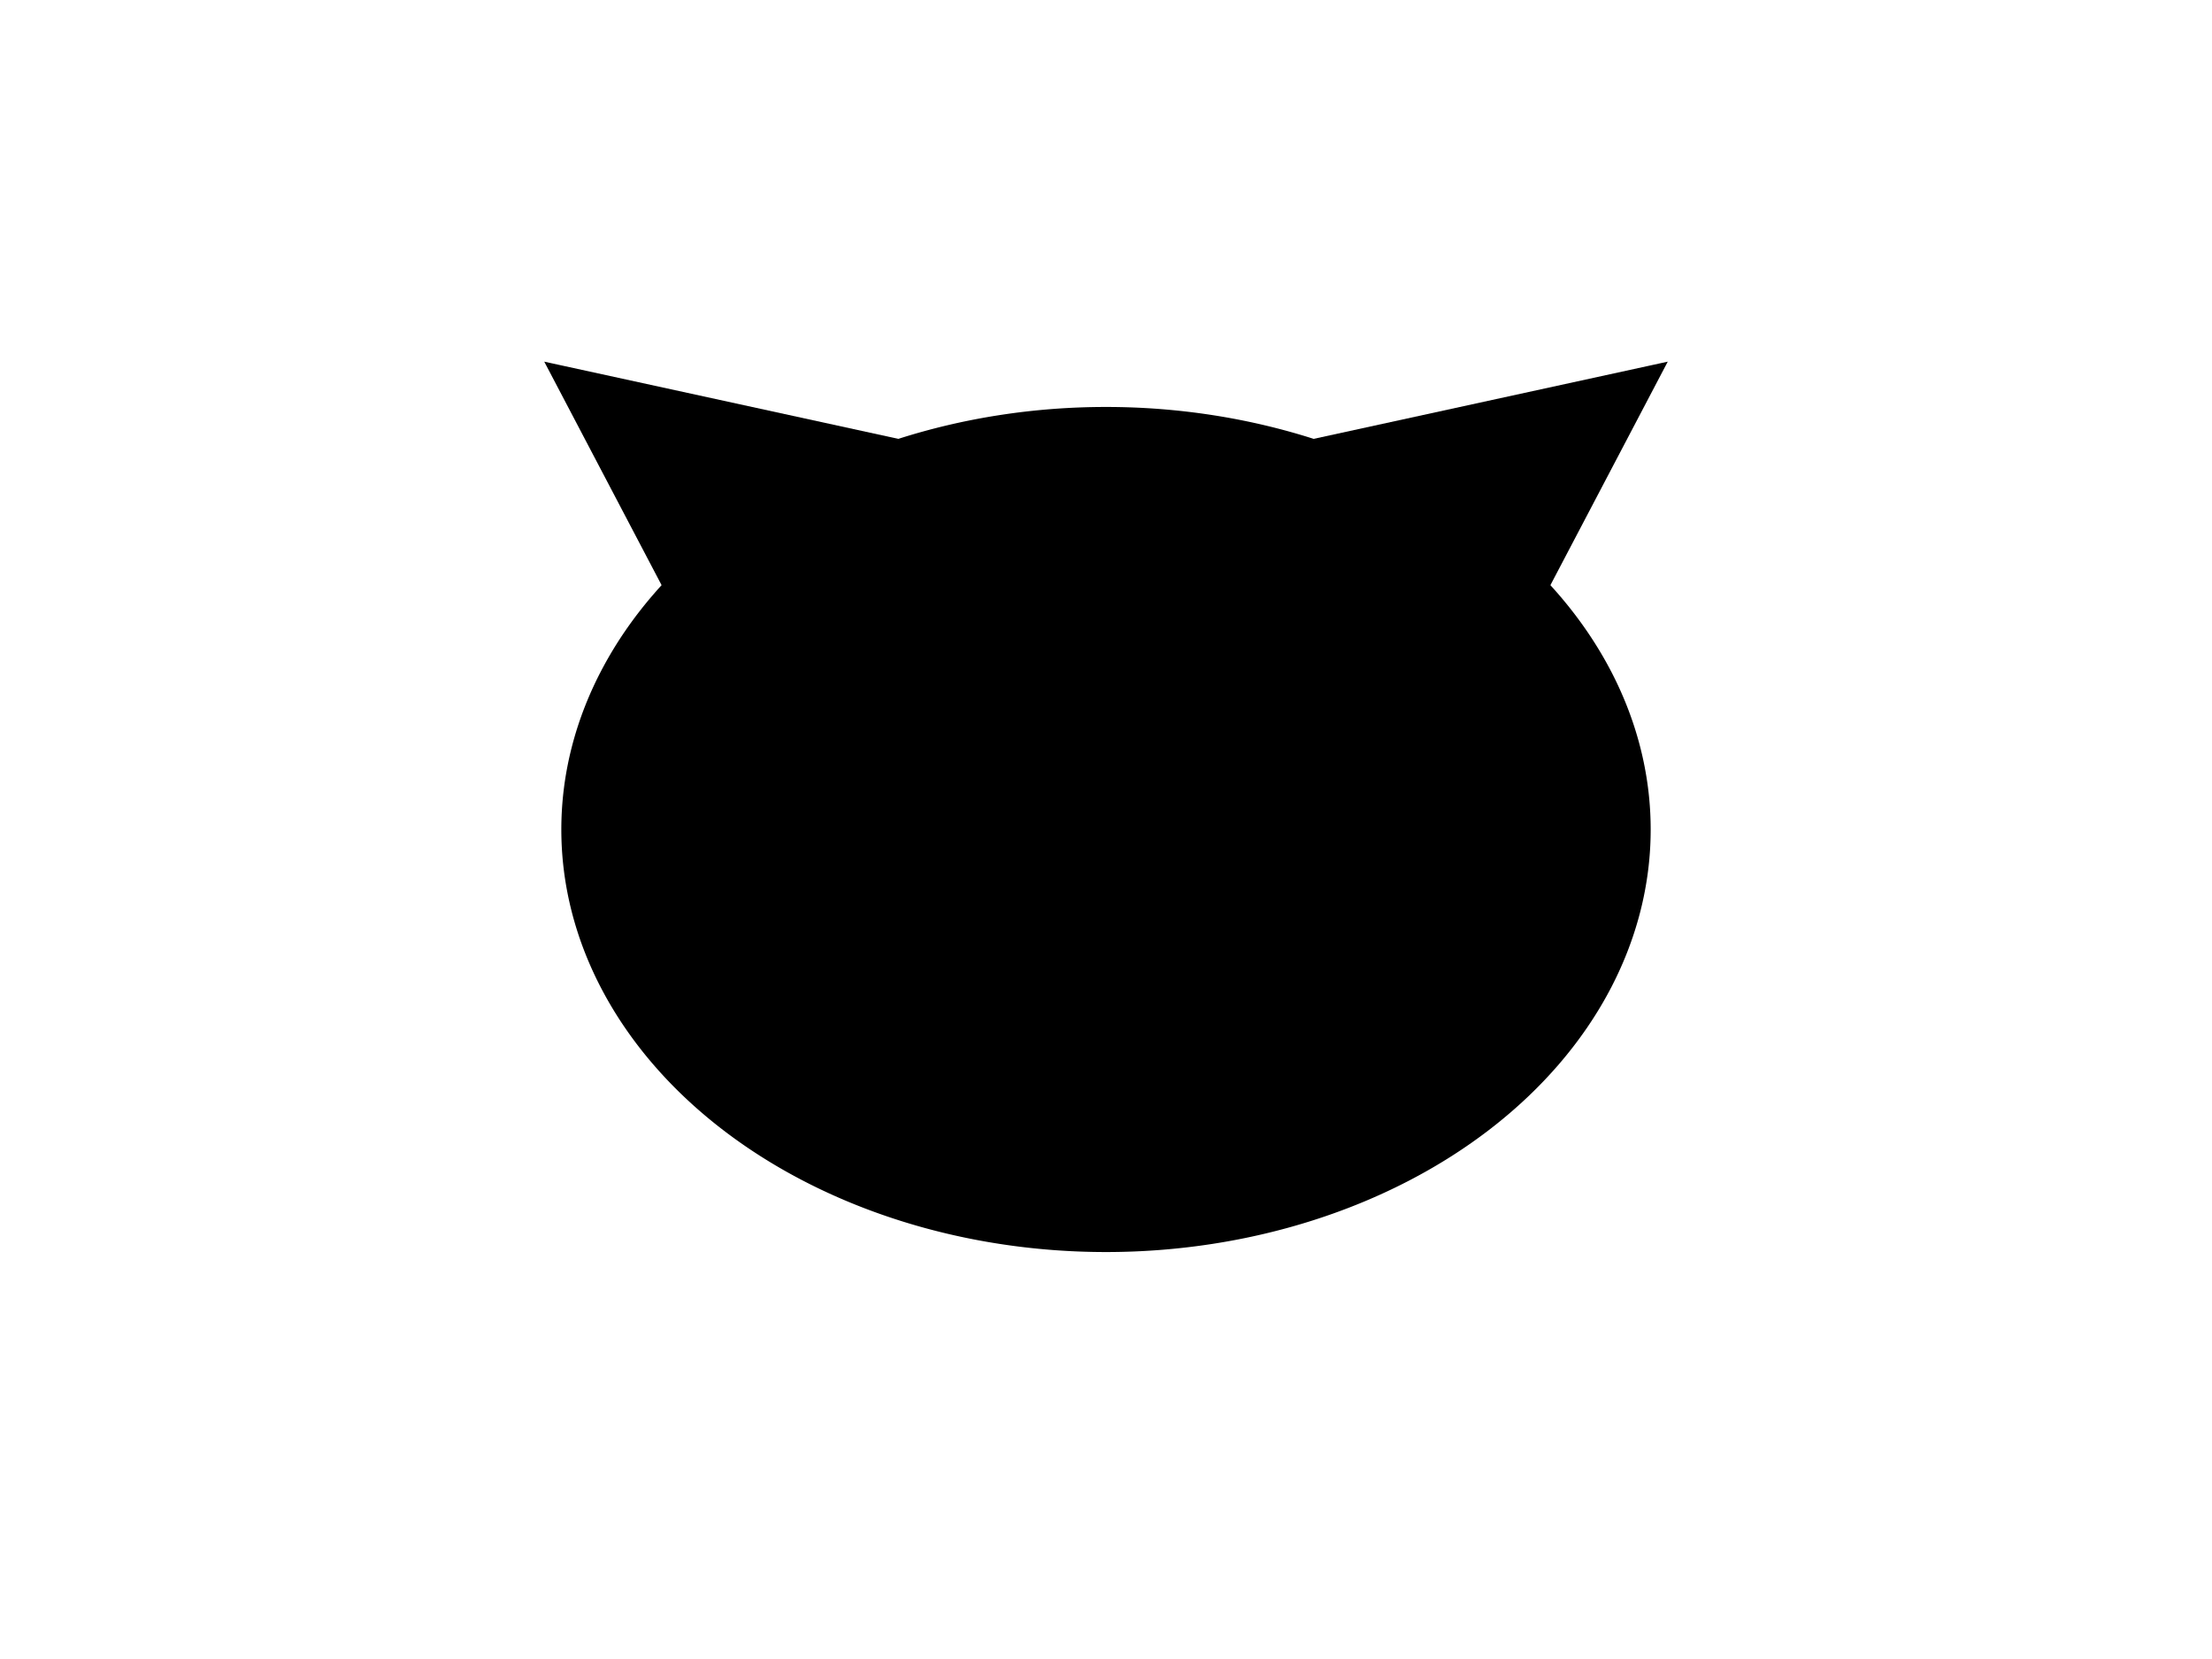 <?xml version="1.0" encoding="UTF-8"?>
<svg xmlns="http://www.w3.org/2000/svg" xmlns:xlink="http://www.w3.org/1999/xlink"
     width="800" height="600" viewBox="0 -600 800 600">
<defs>
</defs>
<g>
<path d="M288.794,-295.125 L197.778,-468.485 A0.0,0.0,0,0,1,197.778,-468.485 L389.084,-426.773" stroke-width="1" stroke="black" fill="hsl(45, 60%, 64%)" />
<path d="M511.206,-295.125 L602.222,-468.485 A0.0,0.0,0,0,0,602.222,-468.485 L410.916,-426.773" stroke-width="1" stroke="black" fill="hsl(45, 60%, 64%)" />
<path d="M203.51,-300.0 A196.49,152.318,0,0,0,596.49,-300.0 A196.49,152.318,0,0,0,203.51,-300.0" stroke-width="1" stroke="black" fill="hsl(45, 60%, 64%)" />
<path d="M319.91,-338.08 A12.09,13.0,0,0,0,344.09,-338.08 A12.09,13.0,0,0,0,319.91,-338.08" stroke-width="1" stroke="black" fill="black" />
<path d="M455.91,-338.08 A12.09,13.0,0,0,0,480.09,-338.08 A12.09,13.0,0,0,0,455.91,-338.08" stroke-width="1" stroke="black" fill="black" />
<path d="M385.9,-304.7 L414.1,-304.7 L400.0,-285.9 Z" stroke-width="1" stroke="black" fill="black" />
<path d="M400.0,-285.9 L400.0,-264.75" stroke-width="2" stroke="black" fill="black" />
<path d="M371.8,-260.75 A28.2,28.2,30,0,0,400.0,-264.75 A28.2,28.2,150,0,0,428.2,-260.75" fill="none" stroke-width="2" stroke="black" />
<path d="M366.0,-275.9 L308.044,-260.371" stroke-width="1" stroke="black" fill="black" />
<path d="M360.0,-281.9 L300.228,-276.671" stroke-width="1" stroke="black" fill="black" />
<path d="M366.0,-287.9 L306.228,-293.129" stroke-width="1" stroke="black" fill="black" />
<path d="M434.0,-275.9 L491.956,-260.371" stroke-width="1" stroke="black" fill="black" />
<path d="M440.0,-281.9 L499.772,-276.671" stroke-width="1" stroke="black" fill="black" />
<path d="M434.0,-287.9 L493.772,-293.129" stroke-width="1" stroke="black" fill="black" />
</g>
</svg>